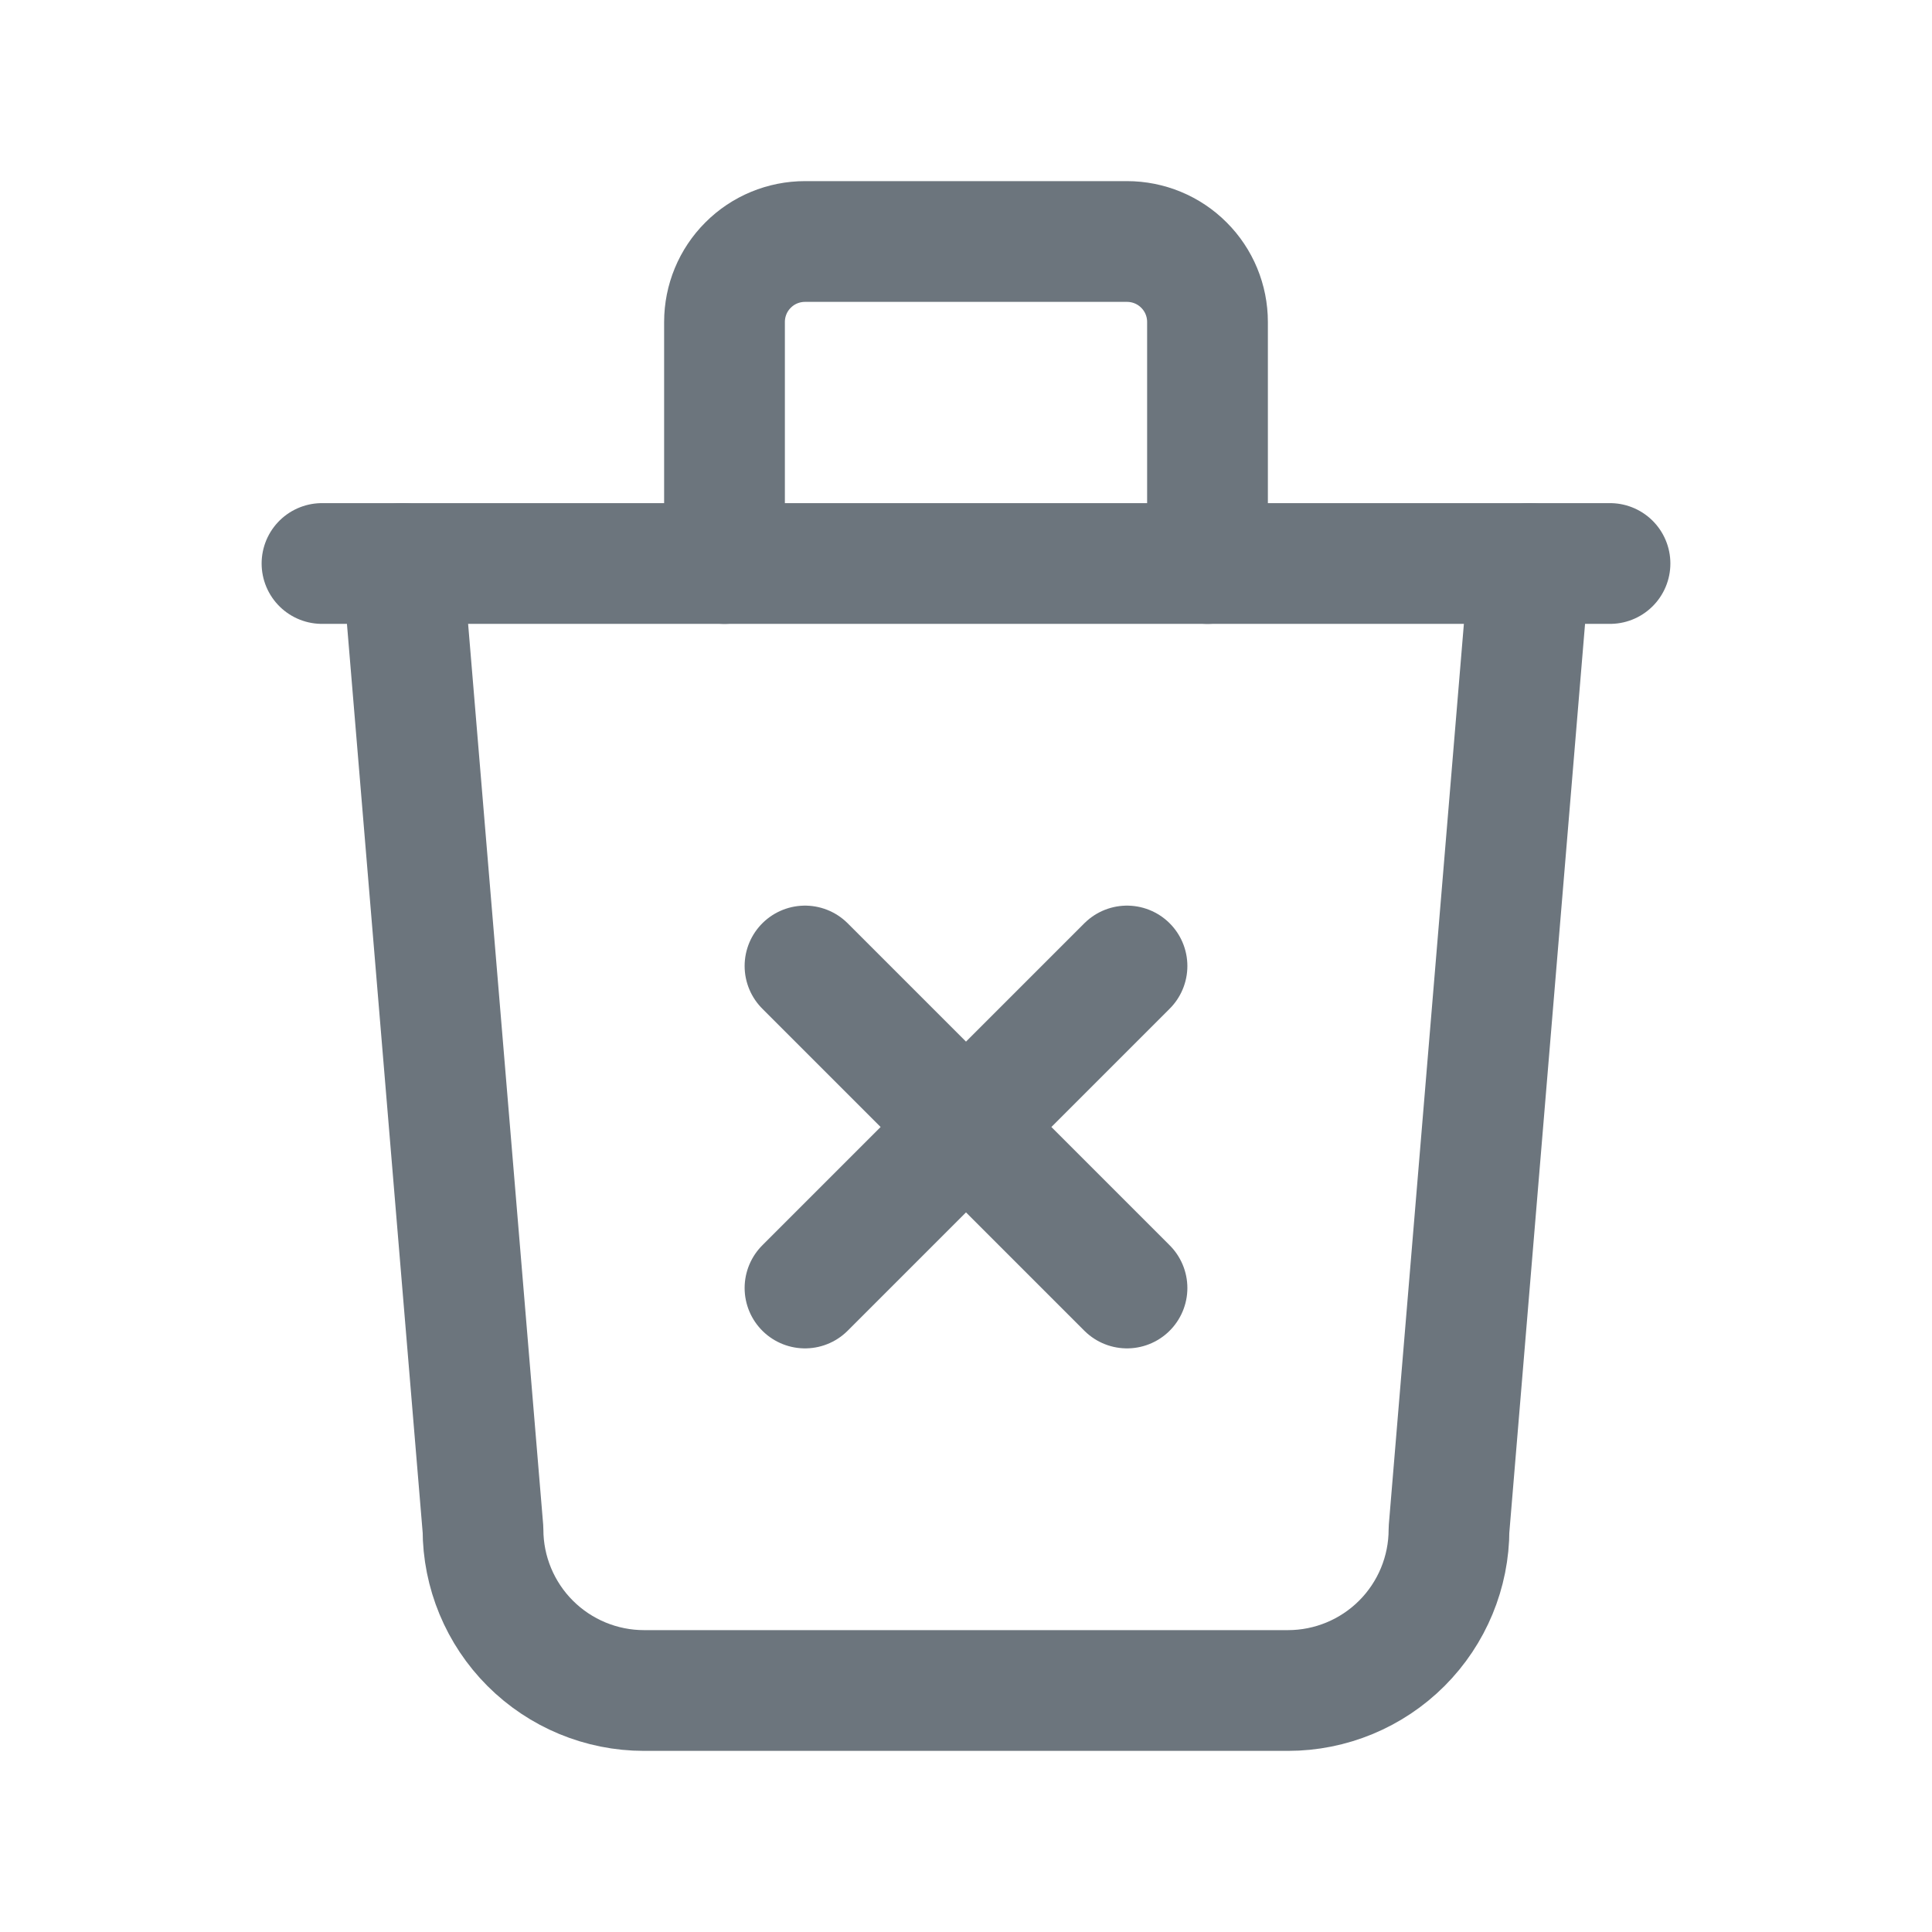 <svg width="24" height="24" viewBox="0 0 24 24" fill="none" xmlns="http://www.w3.org/2000/svg">
<g id="Frame" clip-path="url(#clip0_3339_39501)">
<path id="Vector" d="M4 7H20" stroke="#6C757D" stroke-width="1.5" stroke-linecap="round" stroke-linejoin="round"/>
<path id="Vector_2" d="M5 7L6 19C6 19.53 6.211 20.039 6.586 20.414C6.961 20.789 7.47 21 8 21H16C16.53 21 17.039 20.789 17.414 20.414C17.789 20.039 18 19.53 18 19L19 7" stroke="#6C757D" stroke-width="1.5" stroke-linecap="round" stroke-linejoin="round"/>
<path id="Vector_3" d="M9 7V4C9 3.735 9.105 3.48 9.293 3.293C9.48 3.105 9.735 3 10 3H14C14.265 3 14.52 3.105 14.707 3.293C14.895 3.48 15 3.735 15 4V7" stroke="#6C757D" stroke-width="1.5" stroke-linecap="round" stroke-linejoin="round"/>
<path id="Vector_4" d="M10 12L14 16M14 12L10 16" stroke="#6C757D" stroke-width="1.5" stroke-linecap="round" stroke-linejoin="round"/>
</g>
<defs>
<clipPath id="clip0_3339_39501">
<rect width="24" height="24" fill="white"/>
</clipPath>
</defs>
</svg>
